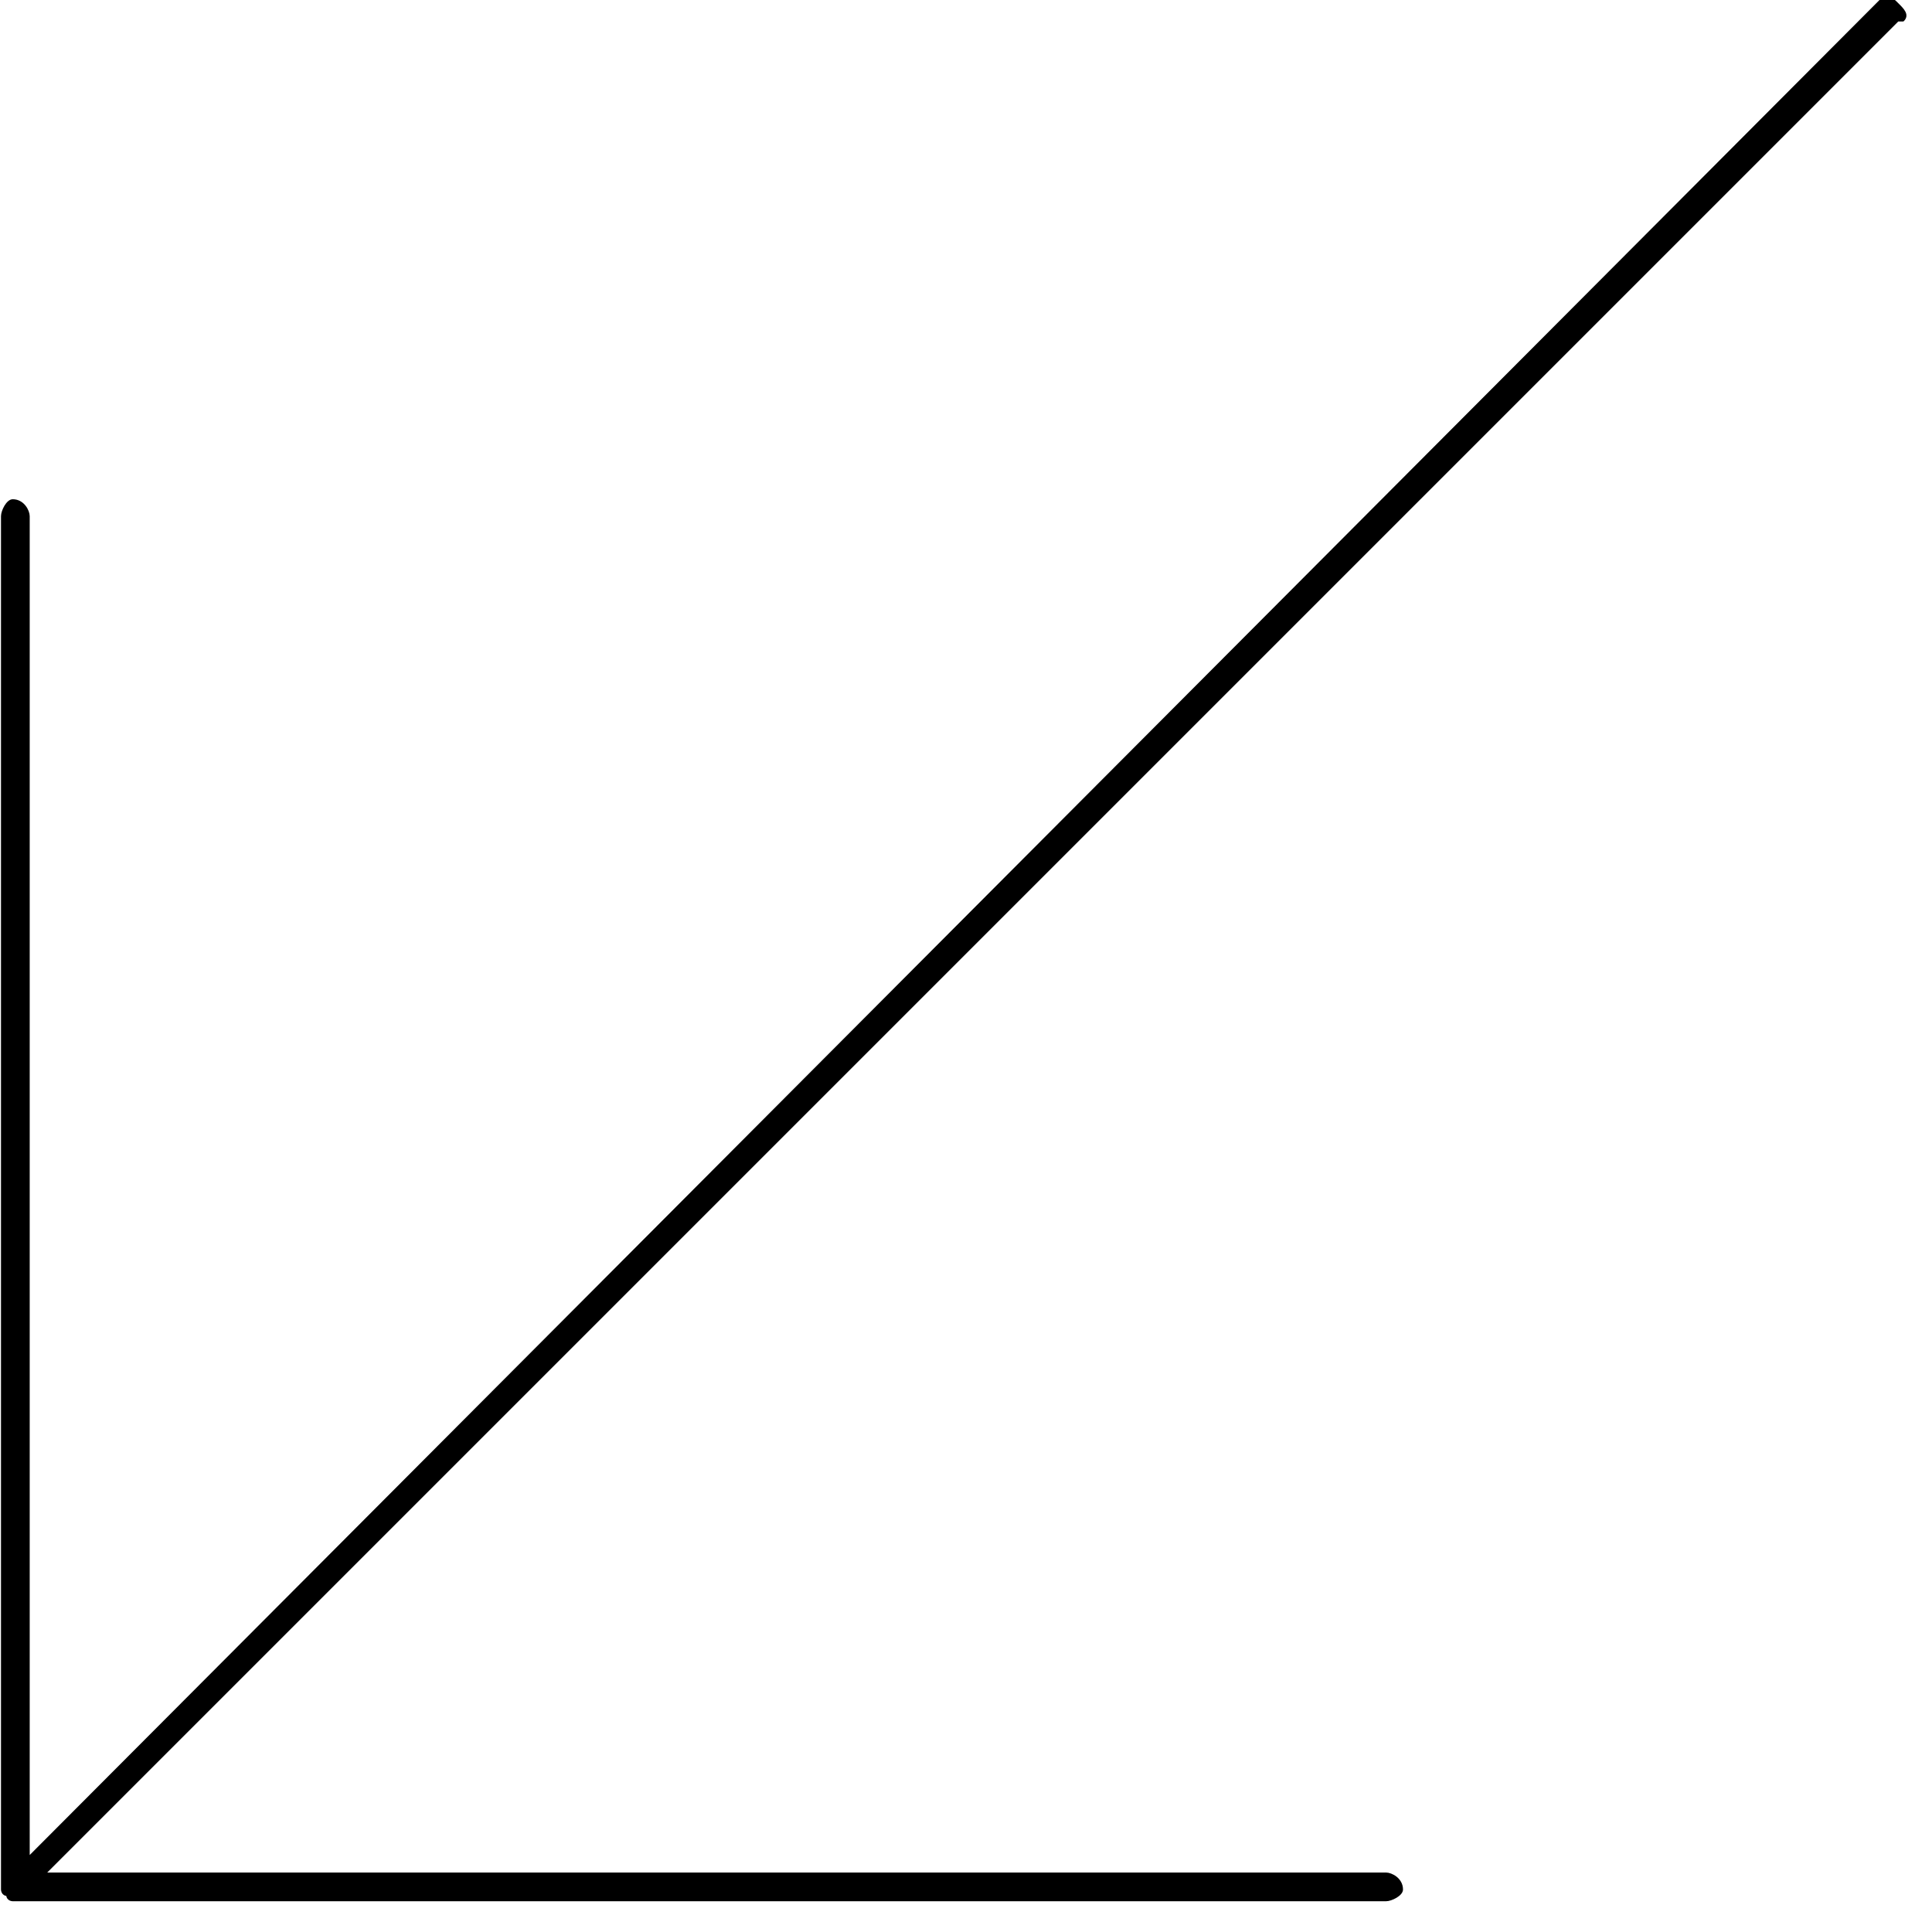 <svg xml:space="preserve" style="fill-rule:evenodd;clip-rule:evenodd;stroke-linejoin:round;stroke-miterlimit:2" viewBox="0 0 37 37">
  <path d="M10840.2 13073.3v-26.3c0-.1.1-.3.2-.3.2 0 .3.2.3.3v25.7l35.5-35.6c.1-.1.2 0 .3.1.1.1.2.2.1.3h-.1l-35.5 35.5h25.7c.1 0 .3.1.3.3 0 .1-.2.2-.3.2h-26.3s-.1 0-.1-.1c-.1 0-.1-.1-.1-.1Z" style="stroke:#000;stroke-width:.05px" transform="matrix(1 0 0 1 -10840.156 -13037.114)"/>
</svg>